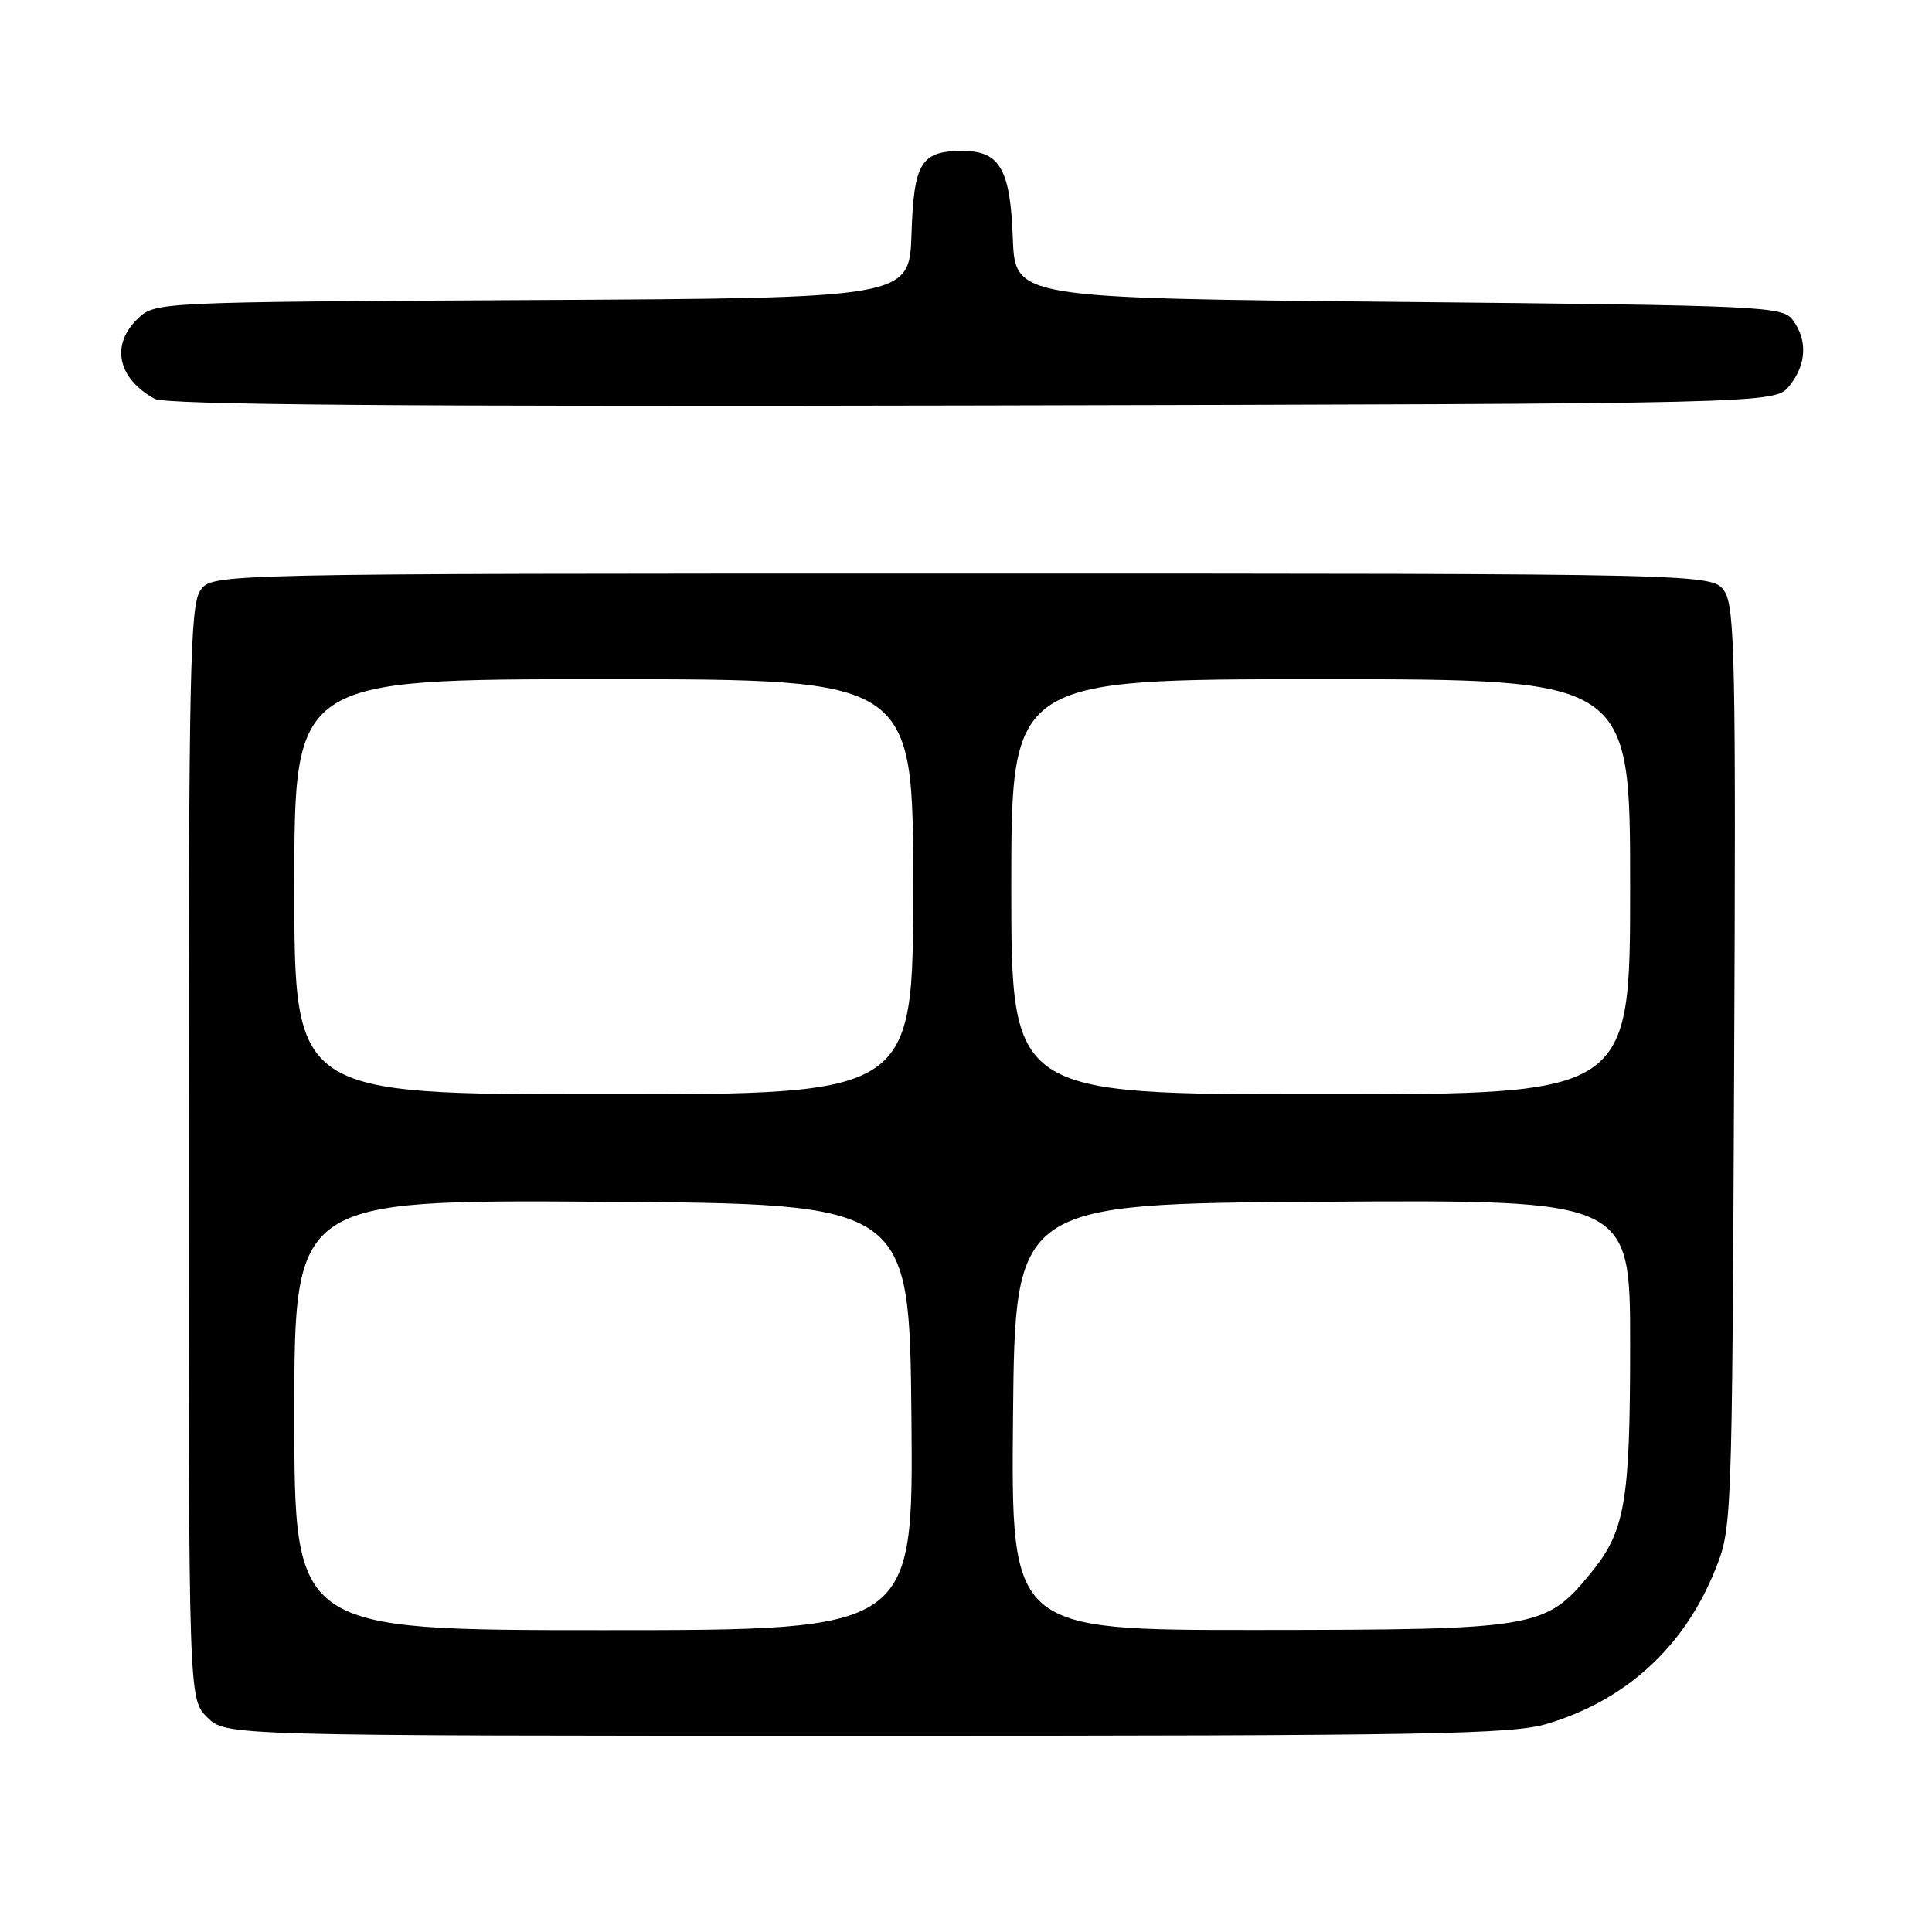 <?xml version="1.0" encoding="UTF-8" standalone="no"?>
<!DOCTYPE svg PUBLIC "-//W3C//DTD SVG 1.1//EN" "http://www.w3.org/Graphics/SVG/1.1/DTD/svg11.dtd" >
<svg xmlns="http://www.w3.org/2000/svg" xmlns:xlink="http://www.w3.org/1999/xlink" version="1.1" viewBox="0 0 256 256">
 <g >
 <path fill="currentColor"
d=" M 204.97 228.42 C 215.40 225.32 223.12 218.28 227.24 208.08 C 229.49 202.53 229.50 202.19 229.78 141.62 C 230.03 87.95 229.88 80.46 228.51 78.37 C 226.95 76.00 226.95 76.00 127.53 76.00 C 28.11 76.00 28.11 76.00 26.56 78.22 C 25.18 80.18 25.00 88.93 25.00 152.77 C 25.00 225.09 25.00 225.09 27.45 227.55 C 29.91 230.00 29.91 230.00 114.77 230.00 C 189.30 230.00 200.29 229.81 204.97 228.42 Z  M 237.09 51.14 C 239.36 48.34 239.54 45.12 237.58 42.44 C 236.22 40.58 234.19 40.48 185.33 40.00 C 134.50 39.50 134.50 39.50 134.20 31.53 C 133.87 22.40 132.48 20.00 127.54 20.00 C 122.03 20.00 121.09 21.53 120.78 31.00 C 120.50 39.50 120.50 39.50 70.55 39.76 C 20.89 40.02 20.60 40.03 18.30 42.18 C 14.63 45.64 15.55 50.13 20.50 52.85 C 21.93 53.64 52.90 53.89 128.84 53.73 C 235.18 53.50 235.18 53.50 237.09 51.14 Z  M 39.00 187.49 C 39.00 158.98 39.00 158.98 79.75 159.24 C 120.50 159.50 120.50 159.50 120.77 187.75 C 121.03 216.00 121.03 216.00 80.02 216.00 C 39.00 216.00 39.00 216.00 39.00 187.49 Z  M 134.23 187.75 C 134.50 159.50 134.50 159.50 175.25 159.24 C 216.00 158.98 216.00 158.98 216.00 178.12 C 216.00 199.17 215.35 202.91 210.68 208.57 C 204.76 215.76 203.59 215.95 166.73 215.98 C 133.97 216.00 133.97 216.00 134.23 187.75 Z  M 39.00 117.50 C 39.00 90.00 39.00 90.00 80.00 90.00 C 121.00 90.00 121.00 90.00 121.00 117.50 C 121.00 145.00 121.00 145.00 80.00 145.00 C 39.00 145.00 39.00 145.00 39.00 117.50 Z  M 134.00 117.50 C 134.00 90.00 134.00 90.00 175.00 90.00 C 216.00 90.00 216.00 90.00 216.00 117.50 C 216.00 145.00 216.00 145.00 175.00 145.00 C 134.00 145.00 134.00 145.00 134.00 117.50 Z "/>
</g>
</svg>